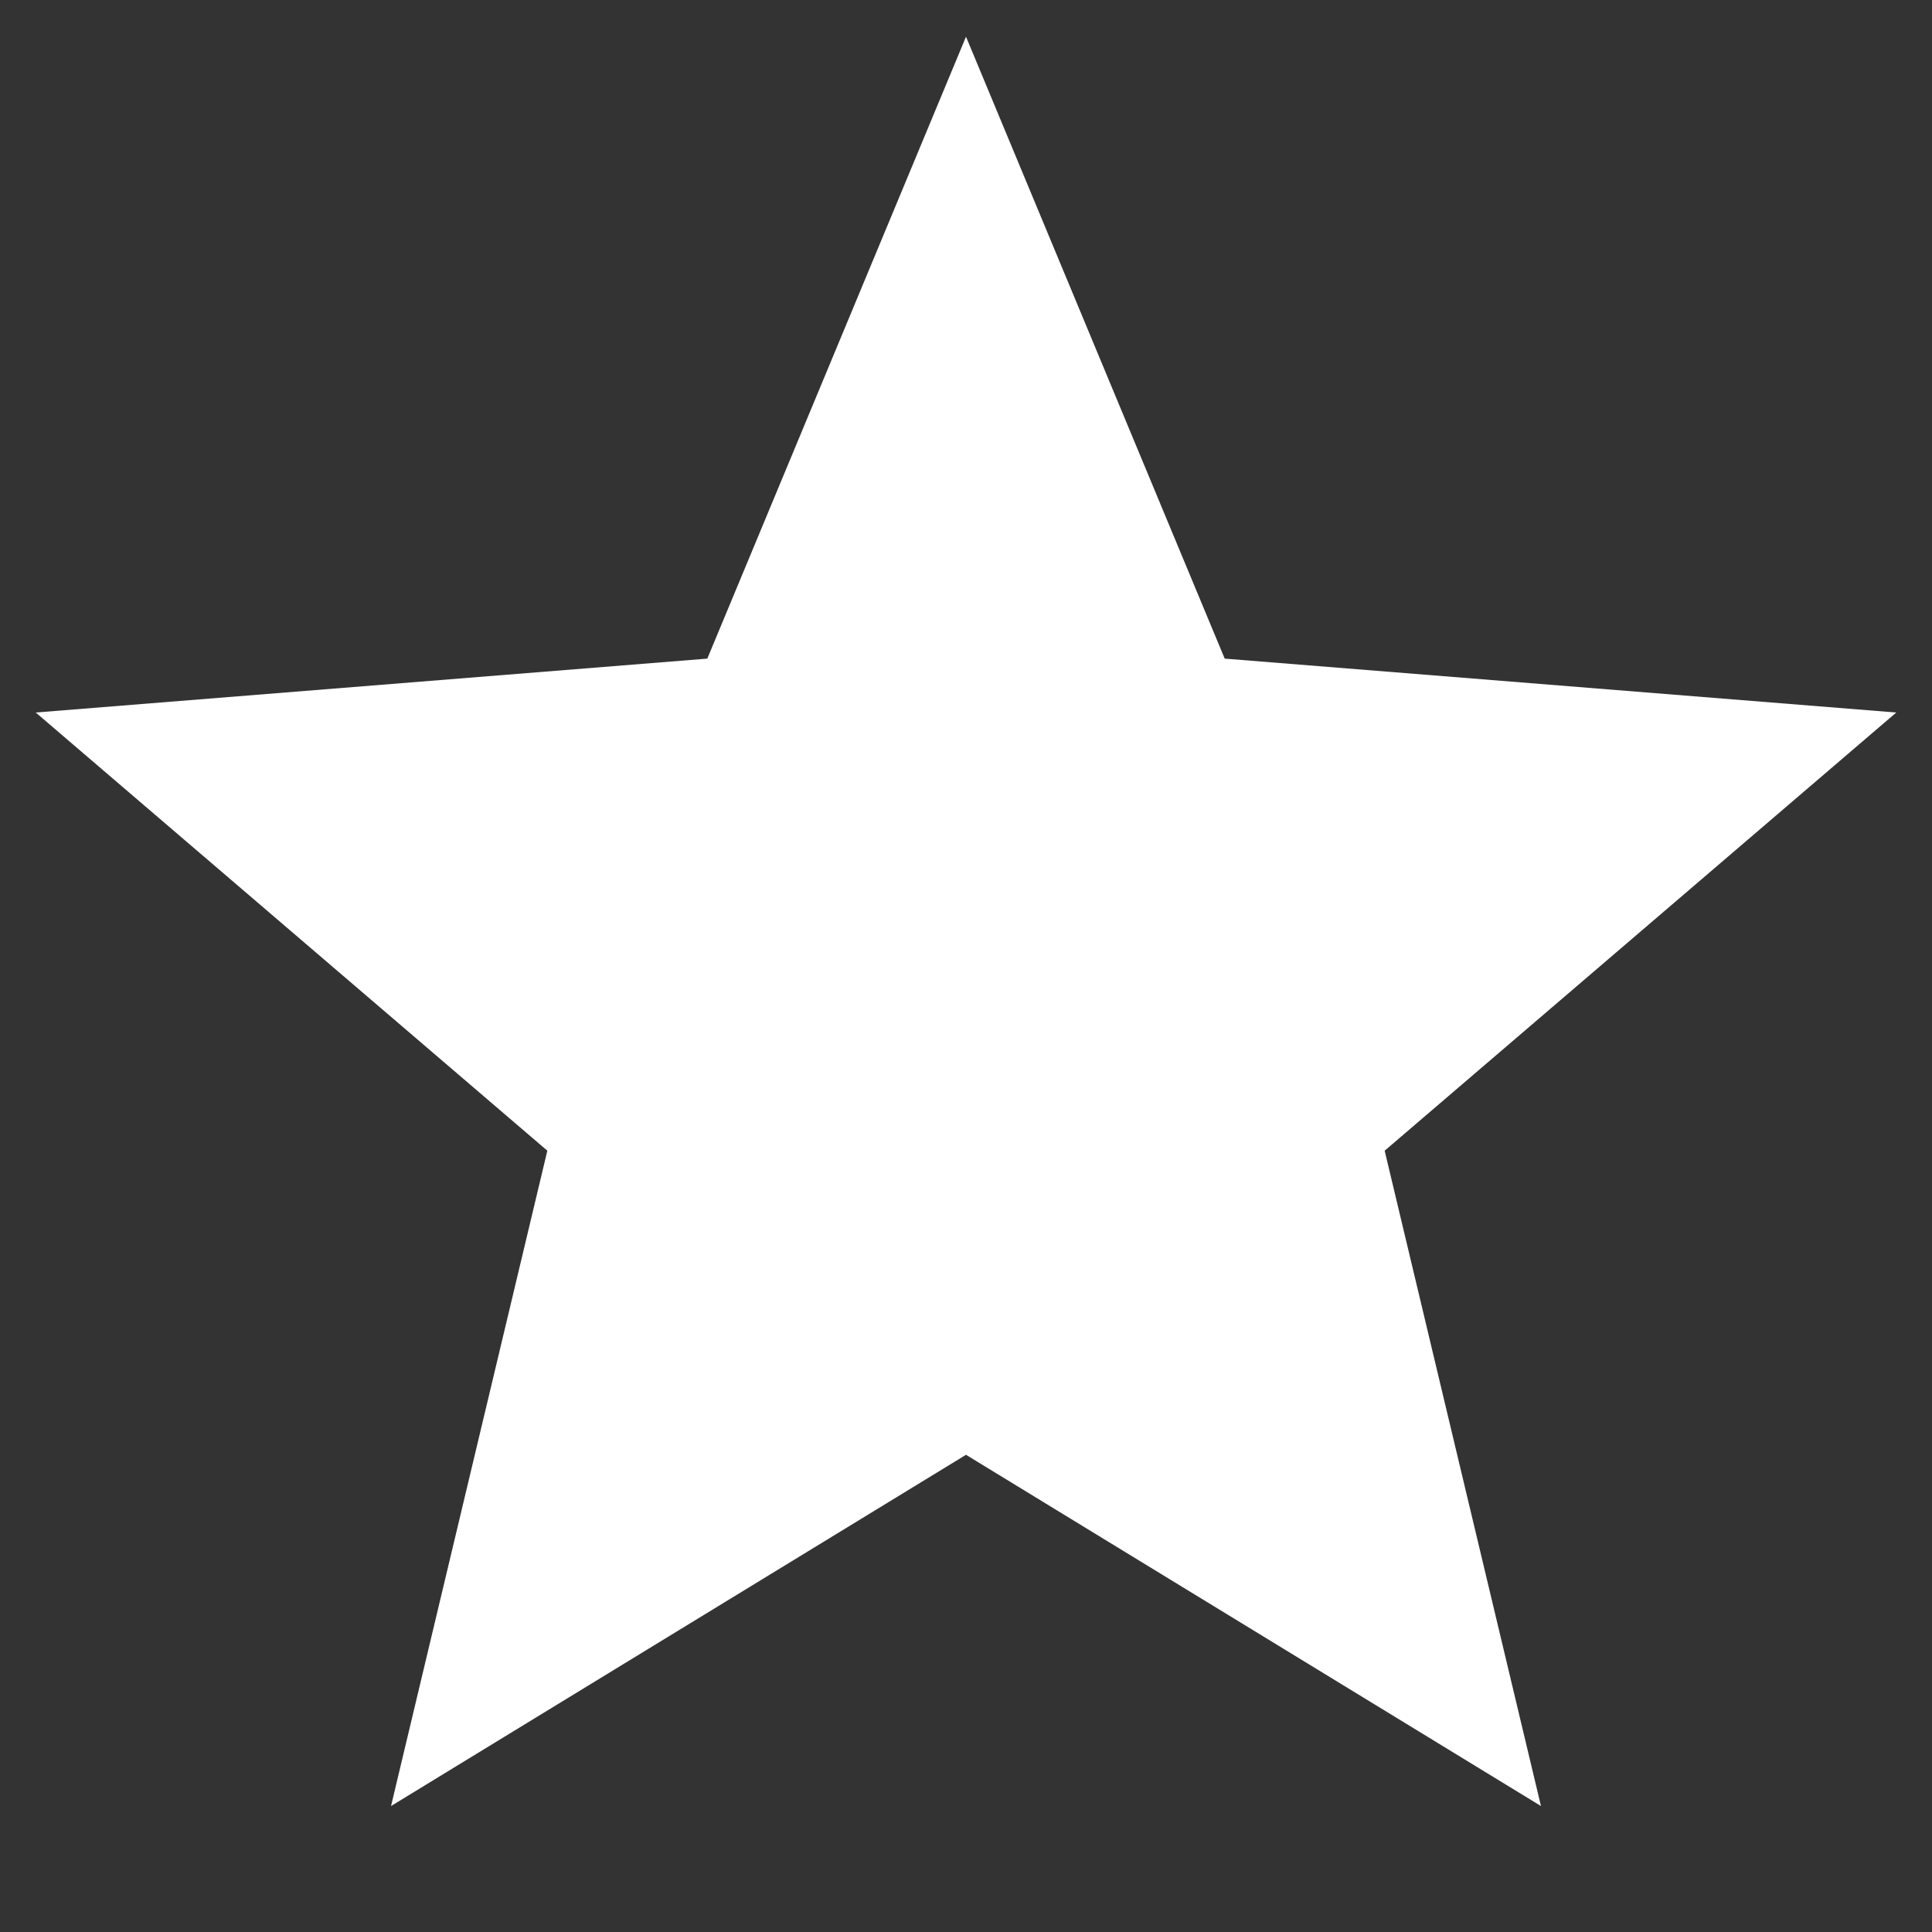 <svg width="10" height="10" viewBox="0 0 10 10" fill="none" xmlns="http://www.w3.org/2000/svg">
<rect x="0" y="0" width="10" height="10" fill="#333333" stroke="none"/>
<path d="M5 0.19L6.339 3.409L9.815 3.688L7.167 5.956L7.976 9.348L5 7.53L2.024 9.348L2.833 5.956L0.185 3.688L3.661 3.409L5 0.19Z" fill="white"/>
</svg>

